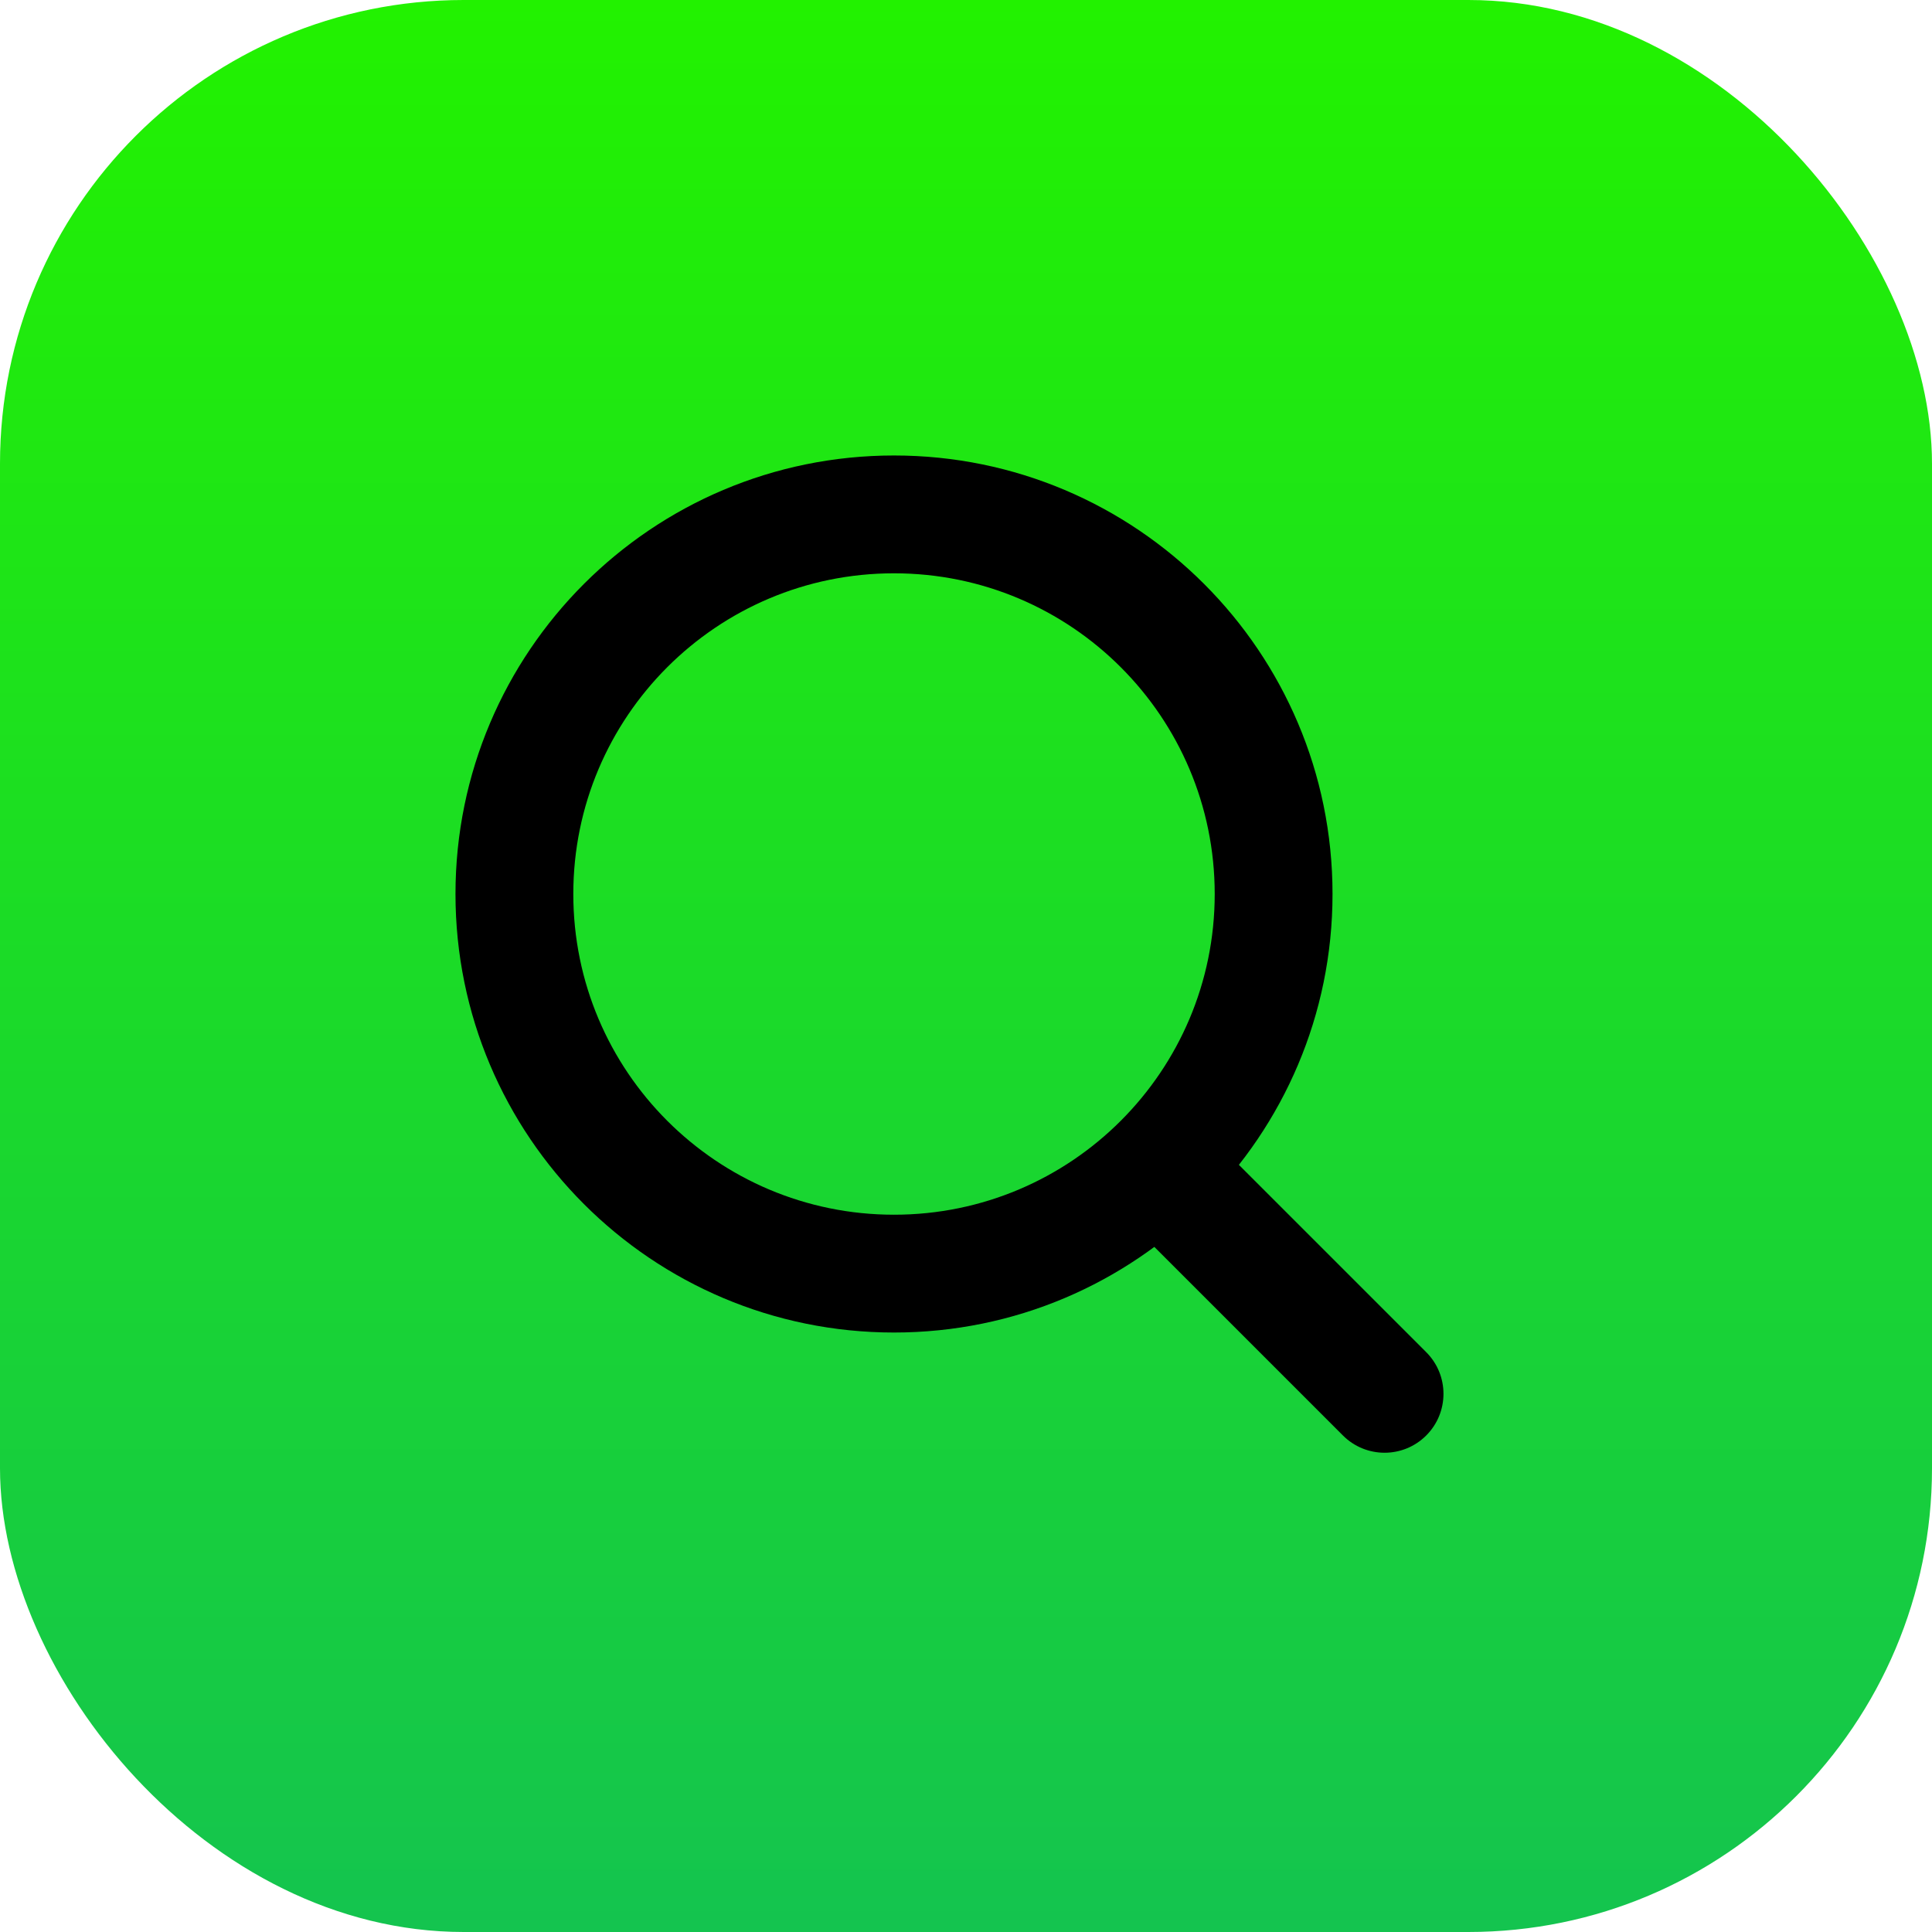 <svg width="128" height="128" viewBox="0 0 128 128" fill="none" xmlns="http://www.w3.org/2000/svg">
<rect width="128" height="128" rx="30.72" fill="url(#paint0_linear)"/>
<path fill-rule="evenodd" clip-rule="evenodd" d="M59.23 80.478C70.965 80.478 80.478 70.965 80.478 59.23C80.478 47.495 70.965 37.983 59.23 37.983C47.495 37.983 37.983 47.495 37.983 59.23C37.983 70.965 47.495 80.478 59.23 80.478ZM59.23 88.283C75.275 88.283 88.283 75.275 88.283 59.23C88.283 43.185 75.275 30.177 59.23 30.177C43.185 30.177 30.177 43.185 30.177 59.23C30.177 75.275 43.185 88.283 59.23 88.283Z" fill="black"/>
<path fill-rule="evenodd" clip-rule="evenodd" d="M74.254 74.868C75.778 73.344 78.249 73.344 79.773 74.868L94.491 89.585C96.015 91.109 96.015 93.58 94.491 95.104C92.967 96.629 90.496 96.629 88.972 95.104L74.254 80.387C72.73 78.863 72.73 76.392 74.254 74.868Z" fill="black"/>
<defs>
<linearGradient id="paint0_linear" x1="64" y1="0" x2="64" y2="128" gradientUnits="userSpaceOnUse">
<stop stop-color="#22F200"/>
<stop offset="1" stop-color="#14C44F"/>
</linearGradient>
</defs>
</svg>
